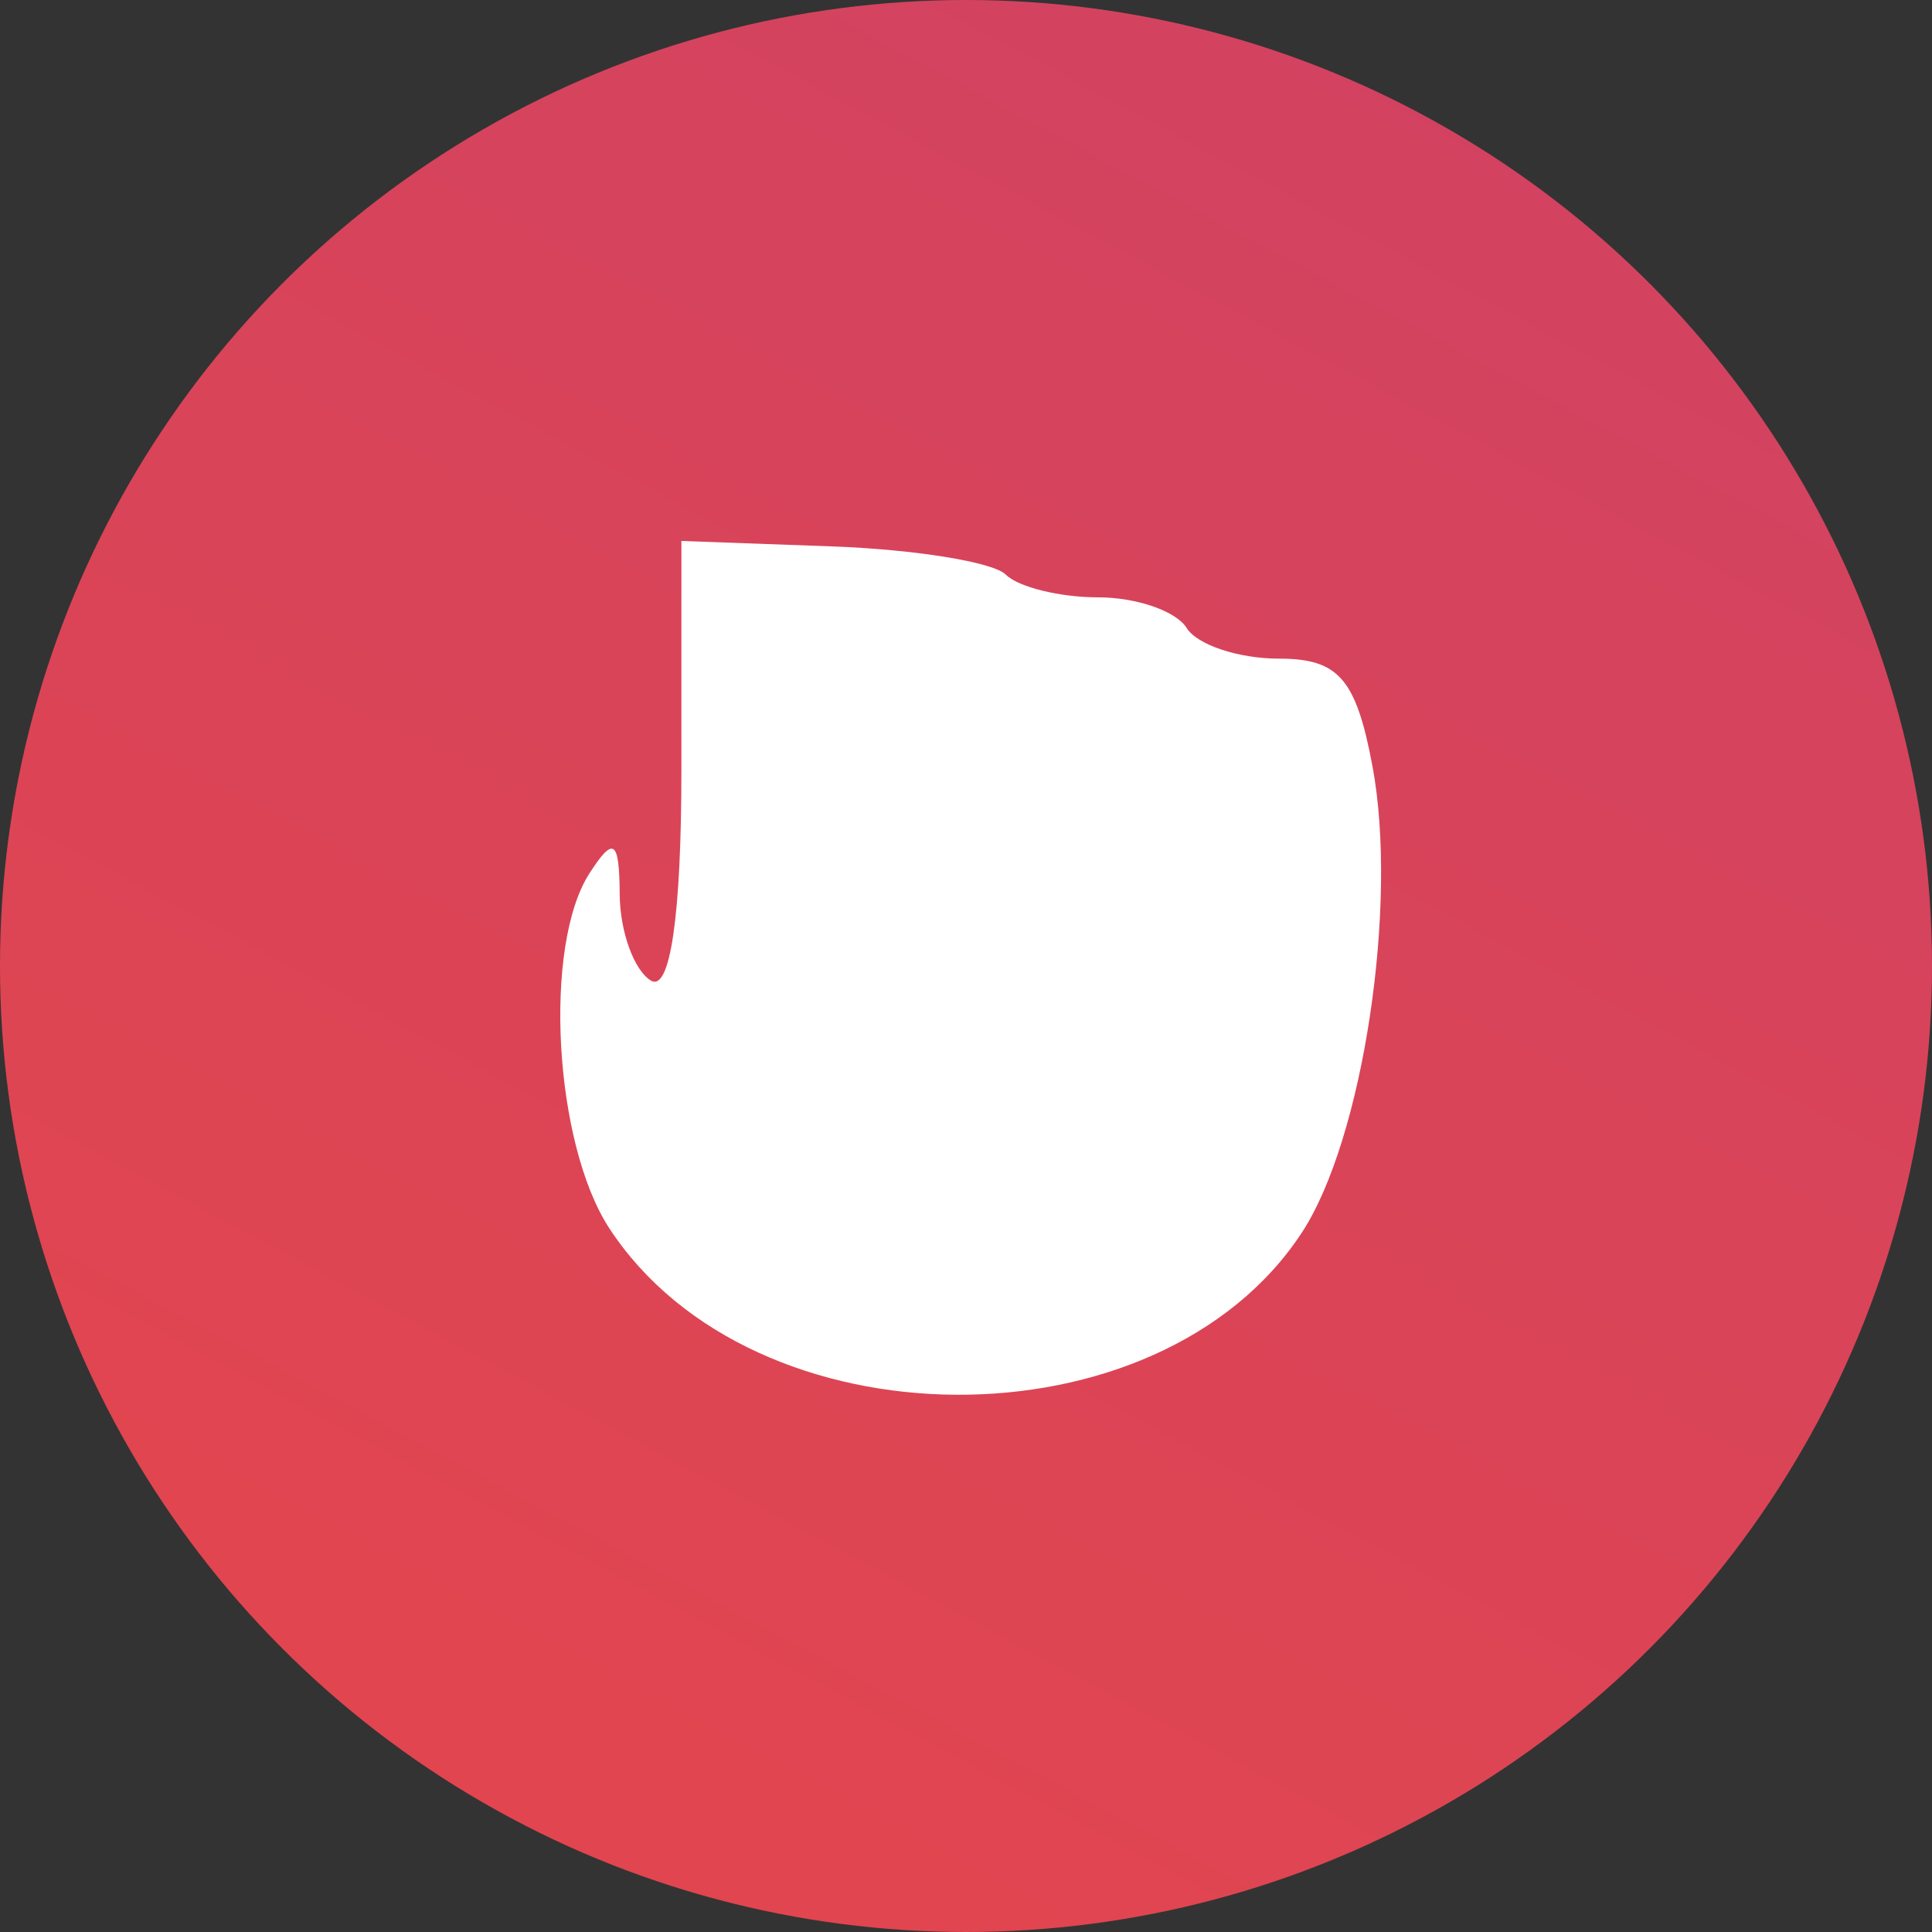 <svg width="100" height="100" viewBox="0 0 100 100" fill="none" xmlns="http://www.w3.org/2000/svg">
<rect x="0" y="0" width="100" height="100" fill="#333333" stroke="none"/>
<circle cx="50" cy="50" r="50" fill="url(#paint0_linear)"/>
<path d="M56.838 30.918C54.855 30.918 52.704 30.388 52.058 29.741C51.411 29.095 47.369 28.438 43.076 28.282L35.269 28V39.865C35.269 47.373 34.688 51.372 33.684 50.751C32.813 50.212 32.088 48.206 32.076 46.294C32.055 43.468 31.763 43.264 30.514 45.198C28.097 48.941 28.671 59.195 31.541 63.581C38.994 74.967 59.994 75.089 67.389 63.79C70.552 58.961 72.384 46.835 71.038 39.656C70.192 35.134 69.285 34.091 66.199 34.091C64.11 34.091 61.961 33.377 61.422 32.505C60.883 31.632 58.821 30.918 56.838 30.918Z" fill="white"/>
<defs>
<linearGradient id="paint0_linear" x1="80" y1="-9" x2="14.5" y2="113.5" gradientUnits="userSpaceOnUse">
<stop stop-color="#D04263"/>
<stop offset="1" stop-color="#E5464B"/>
</linearGradient>
</defs>
</svg>
